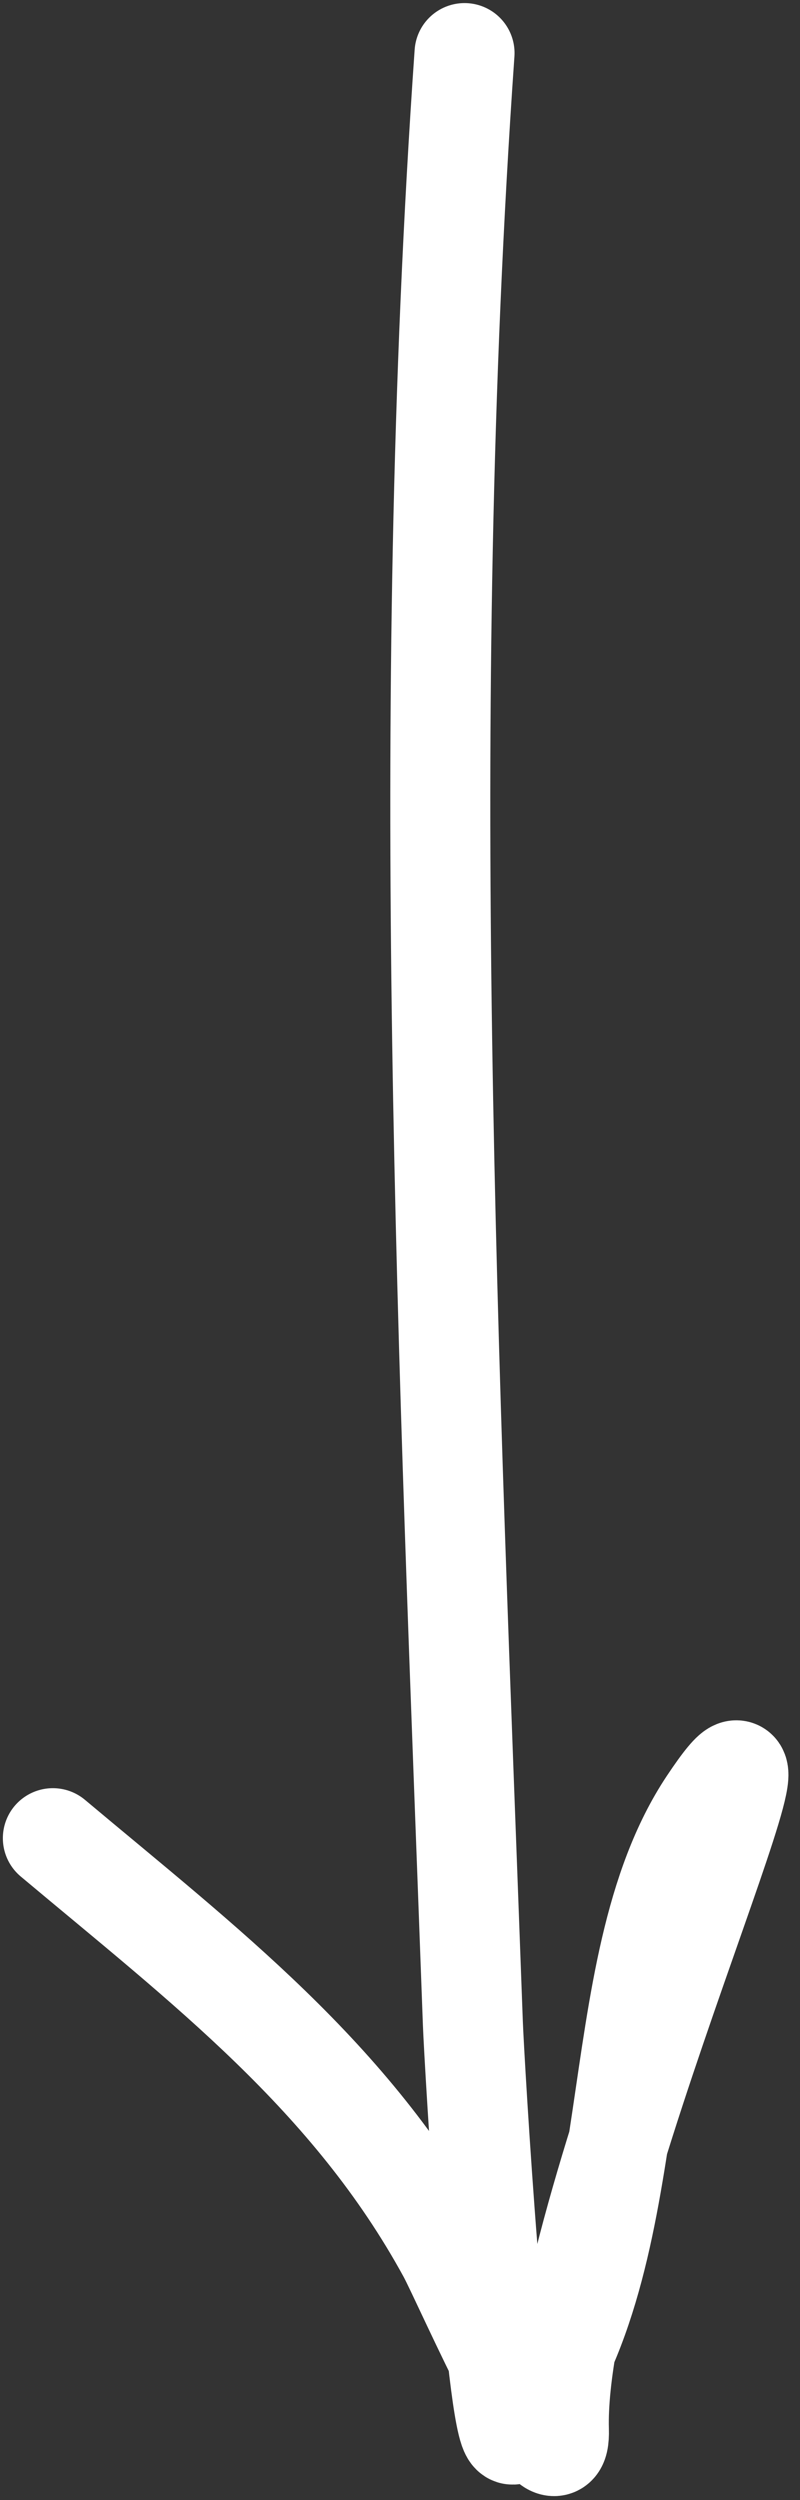 <svg width="40" height="125" viewBox="0 0 40 125" fill="none" xmlns="http://www.w3.org/2000/svg">
<rect x="0" y="0" width="40" height="125" fill="#333333" stroke="none"/>
<path d="M23.227 2.654C20.898 35.993 22.43 67.89 23.644 101.17C23.712 103.05 24.866 122.669 25.691 121.686C32.682 113.355 29.85 98.545 35.426 90.17C41.375 81.237 27.639 110.76 27.945 121.489C28.056 125.367 23.181 114.113 22.376 112.638C17.567 103.829 10.213 98.255 2.643 91.903" stroke="white" stroke-width="5" stroke-linecap="round"/>
</svg>
